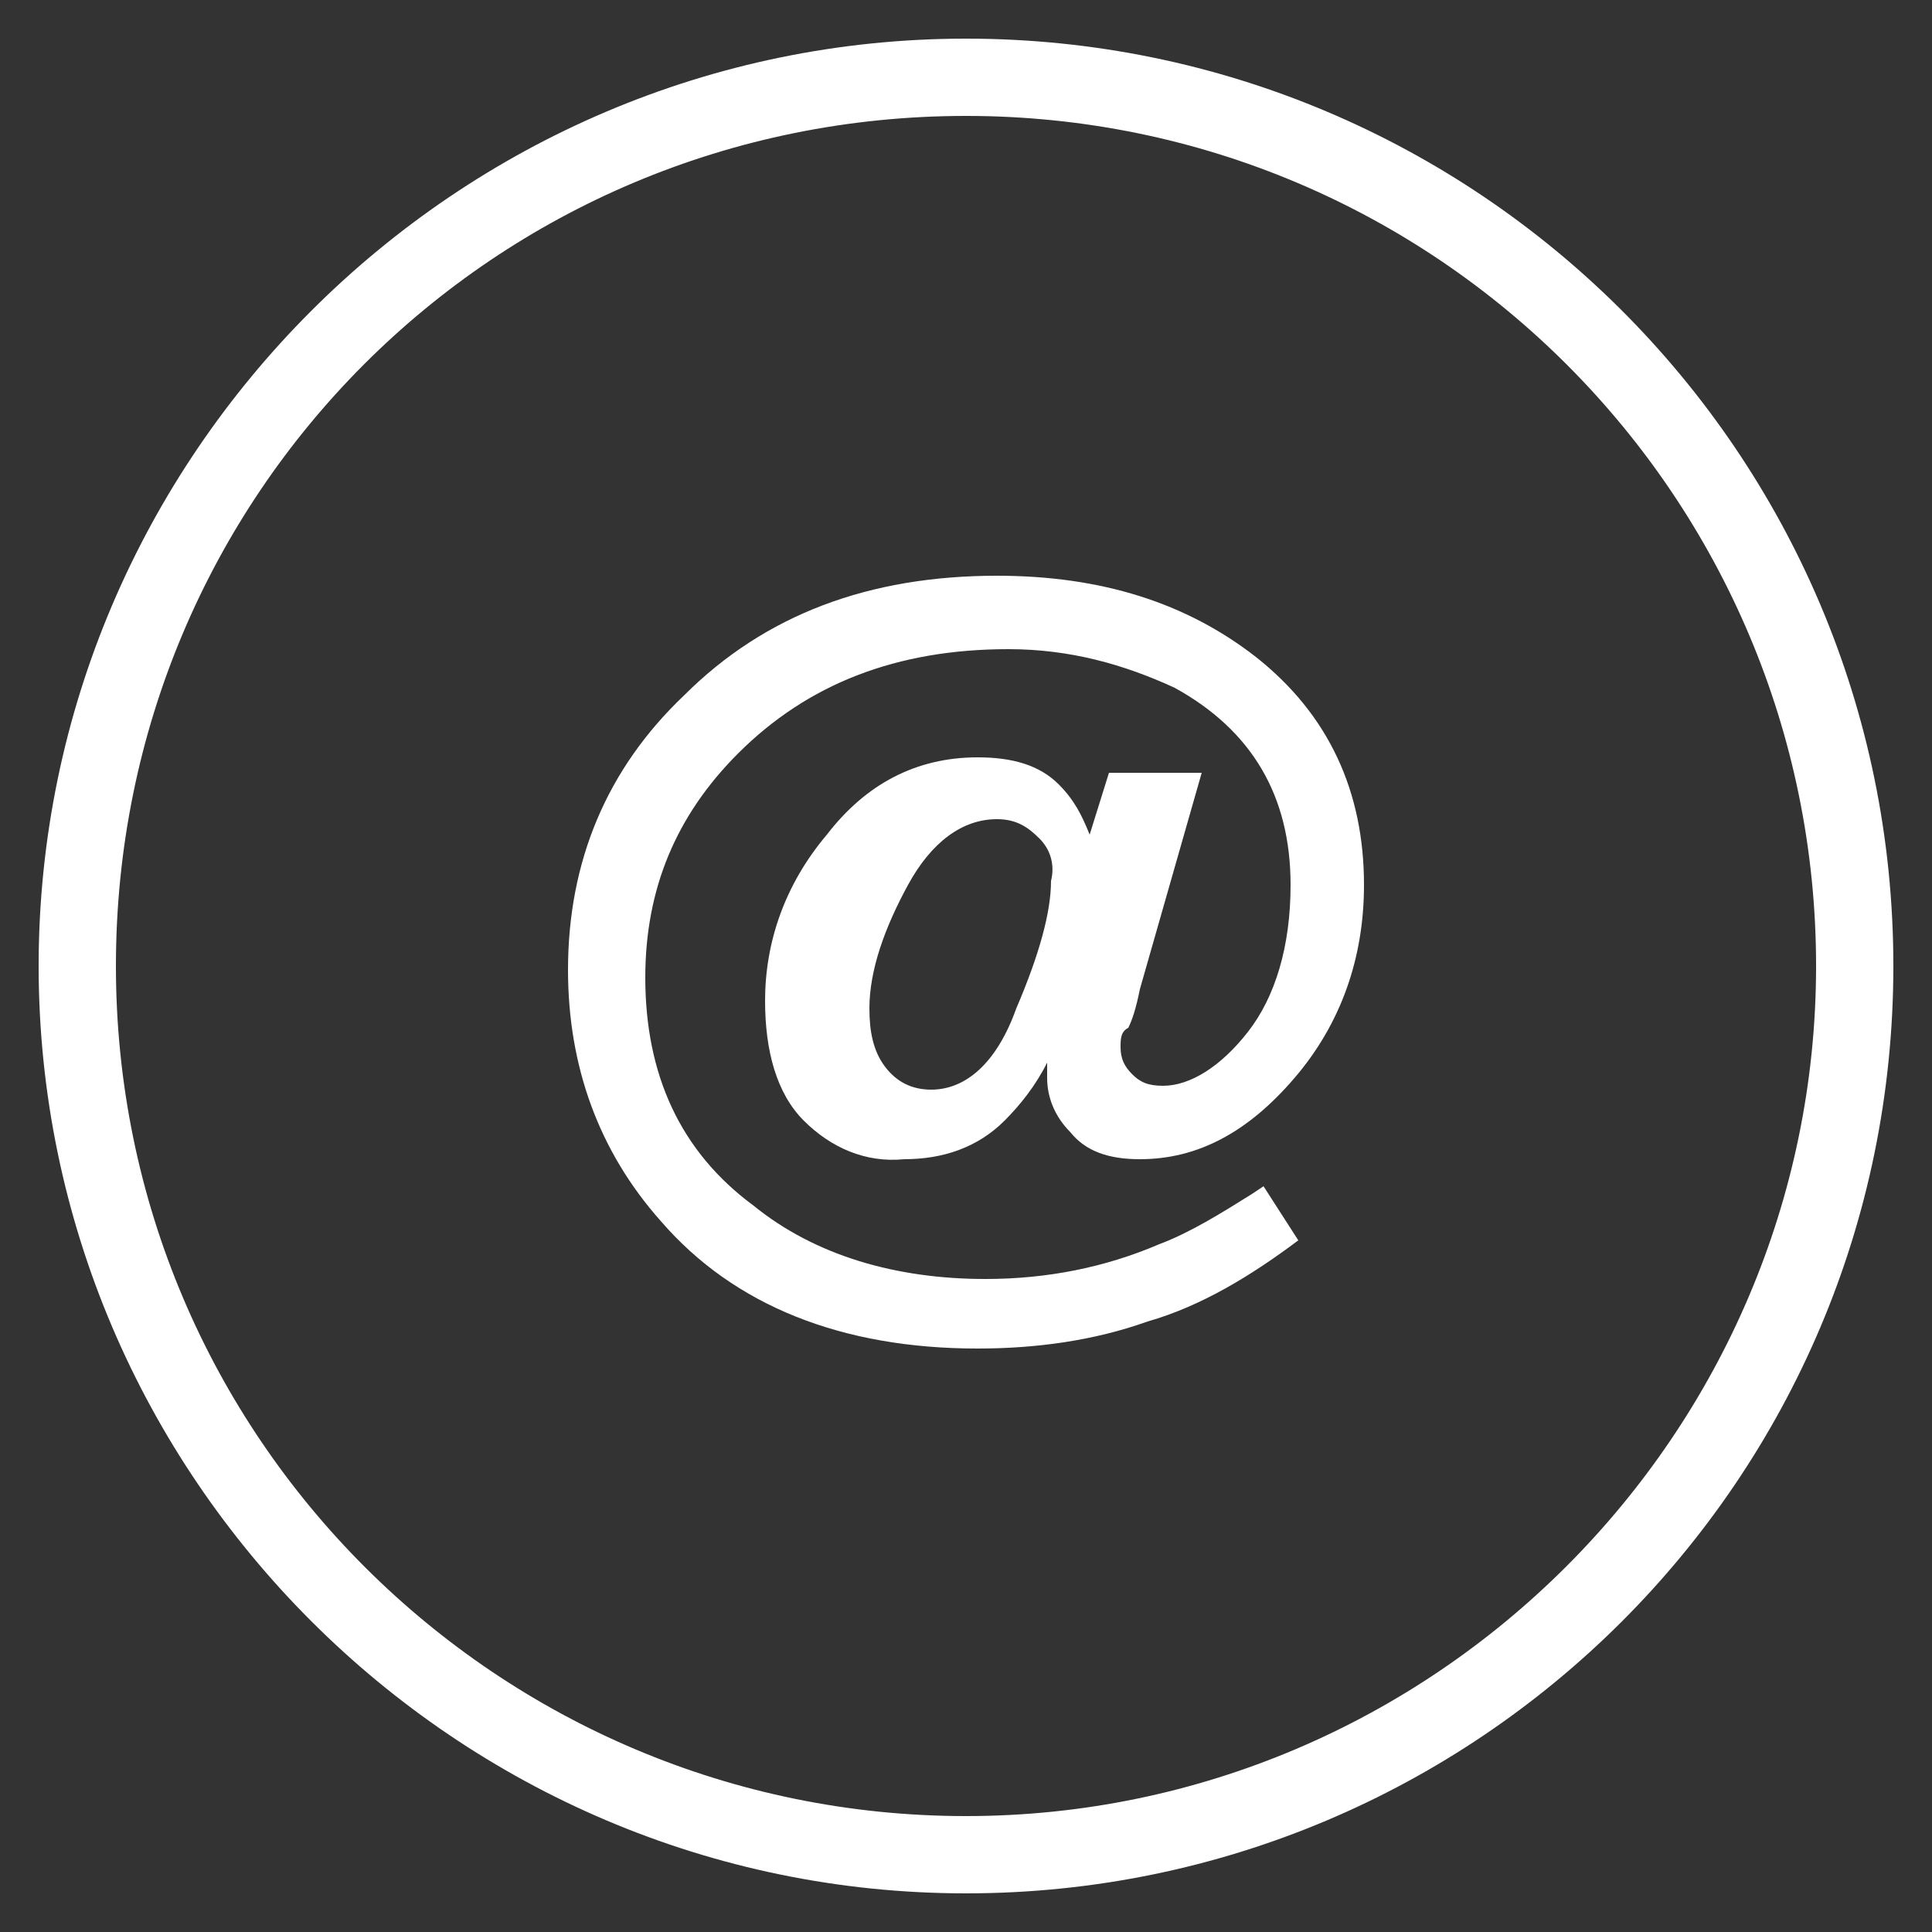<?xml version="1.0" encoding="utf-8"?>
<!-- Generator: Adobe Illustrator 21.0.0, SVG Export Plug-In . SVG Version: 6.00 Build 0)  -->
<svg version="1.1" id="Layer_1" xmlns="http://www.w3.org/2000/svg" xmlns:xlink="http://www.w3.org/1999/xlink" x="0px" y="0px"
	 viewBox="0 0 50 50" style="enable-background:new 0 0 50 50;" xml:space="preserve">
<rect x="0" y="0" width="50" height="50" fill="#333333" stroke="none"/>
<style type="text/css">
	.st0{fill:#010000;}
	.st1{fill:none;stroke:#000000;stroke-width:0.35;stroke-miterlimit:10;}
	.st2{fill:none;stroke:#000000;stroke-linecap:round;stroke-linejoin:round;stroke-dasharray:0,2.856;}
	.st3{fill:none;stroke:#C0C0C0;stroke-linecap:round;stroke-linejoin:round;stroke-dasharray:0,2.856;}
	.st4{fill:none;stroke:#000000;stroke-linecap:round;stroke-linejoin:round;}
	.st5{fill:none;stroke:#000000;stroke-width:0.25;}
	.st6{fill:none;stroke:#000000;stroke-width:0.5;stroke-miterlimit:10;}
	.st7{fill:#2828BC;}
	.st8{fill:#707070;}
	.st9{fill:none;stroke:#C0C0C0;stroke-width:0.25;stroke-miterlimit:10;}
	.st10{fill:none;stroke:#000000;stroke-miterlimit:10;}
	.st11{fill:#C0C0C0;}
	.st12{fill:none;stroke:#C0C0C0;stroke-width:0.25;stroke-miterlimit:10;stroke-dasharray:1.278,1.278;}
	.st13{fill:none;stroke:#C0C0C0;stroke-width:0.25;stroke-miterlimit:10;stroke-dasharray:2.064,2.064;}
	.st14{fill:#FFFFFF;}
	.st15{fill:#1D1D1B;}
	.st16{fill:#231F20;}
</style>
<path class="st14" d="M25,49C11.8,49,1,38.2,1,25S11.8,1,25,1s24,10.7,24,24S38.2,49,25,49z M25,3C12.8,3,3,12.8,3,25s9.9,22,22,22
	s22-9.9,22-22S37.2,3,25,3z"/>
<g>
	<path class="st14" d="M20.8,29c-0.7-0.7-1-1.8-1-3.1c0-1.5,0.5-3,1.6-4.3c1-1.3,2.3-2,3.9-2c0.9,0,1.6,0.2,2.1,0.7
		c0.4,0.4,0.6,0.8,0.8,1.3l0.5-1.6h2.4l-1.6,5.6c-0.1,0.5-0.2,0.8-0.3,1C29,26.7,29,26.9,29,27.1c0,0.3,0.1,0.5,0.3,0.7
		s0.4,0.3,0.8,0.3c0.7,0,1.5-0.5,2.2-1.4s1.1-2.2,1.1-3.8c0-2.3-1-4-3-5.1c-1.3-0.6-2.7-1-4.3-1c-2.9,0-5.2,0.9-7,2.7
		c-1.6,1.6-2.4,3.5-2.4,5.8c0,2.5,0.9,4.5,2.8,5.9c1.6,1.3,3.7,1.9,6,1.9c1.6,0,3.1-0.3,4.5-0.9c0.8-0.3,1.6-0.8,2.4-1.3l0.3-0.2
		l0.9,1.4c-1.2,0.9-2.5,1.7-3.9,2.1c-1.4,0.5-2.9,0.7-4.4,0.7c-3.5,0-6.3-1.1-8.2-3.3c-1.6-1.8-2.4-4-2.4-6.5c0-2.8,1-5.2,3-7.1
		c2.1-2.1,4.8-3.1,8.1-3.1c2.7,0,4.9,0.7,6.7,2.1c1.9,1.5,2.8,3.5,2.8,5.9c0,1.9-0.6,3.6-1.8,5c-1.2,1.4-2.5,2.1-4,2.1
		c-0.8,0-1.4-0.2-1.8-0.7c-0.4-0.4-0.6-0.9-0.6-1.4c0-0.1,0-0.1,0-0.2c0-0.1,0-0.2,0-0.2c-0.3,0.6-0.7,1.1-1.1,1.5
		c-0.7,0.7-1.6,1-2.6,1C22.4,30.1,21.5,29.7,20.8,29z M26.9,21.7c-0.3-0.3-0.6-0.5-1.1-0.5c-0.9,0-1.7,0.6-2.3,1.7
		c-0.6,1.1-1,2.2-1,3.2c0,0.6,0.1,1.1,0.4,1.5c0.3,0.4,0.7,0.6,1.2,0.6c0.9,0,1.7-0.7,2.2-2.1c0.6-1.4,0.9-2.5,0.9-3.3
		C27.3,22.4,27.2,22,26.9,21.7z"/>
</g>
</svg>
